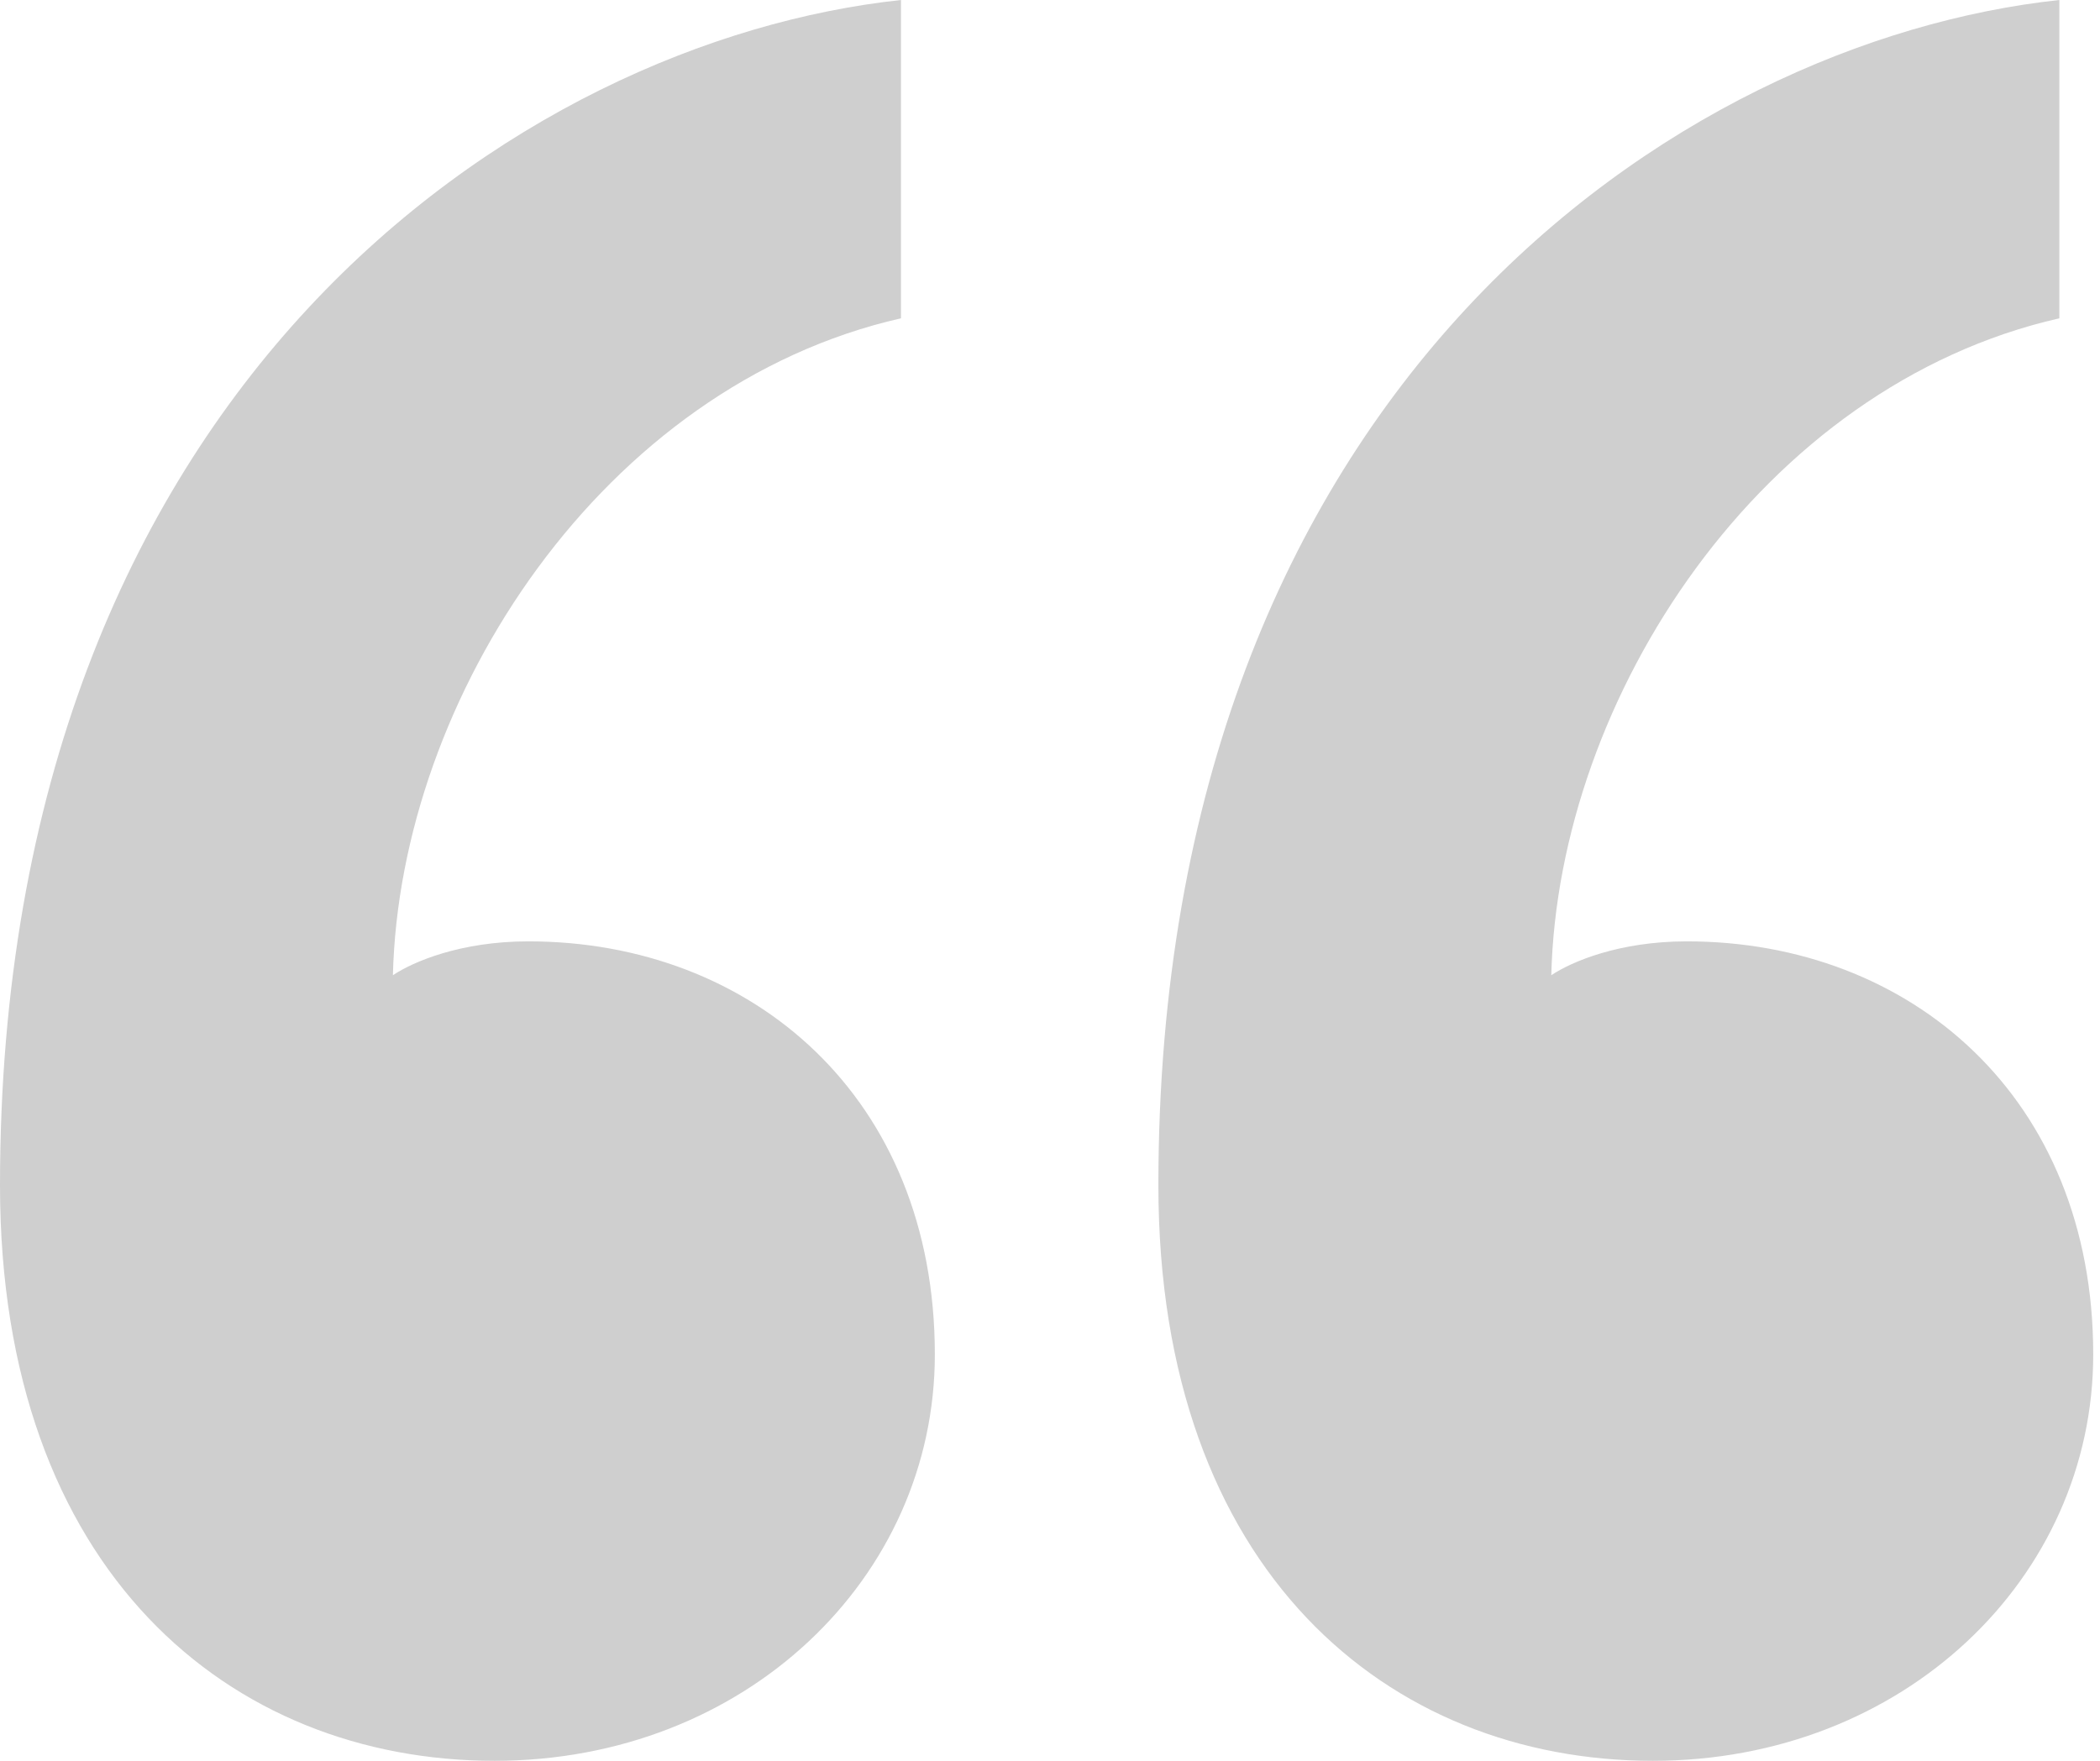 <?xml version="1.0" encoding="UTF-8"?> <svg xmlns="http://www.w3.org/2000/svg" width="31" height="26" viewBox="0 0 31 26" fill="none"><path d="M30.9 20C30.9 16.2 28.2 13.9 24.9 13.9C23.9 13.9 23.2 14.2 22.9 14.4C23 10.3 26 5.7 30.4 4.7V0C24.8 0.6 17.1 5.7 17.1 17.5C17.1 23.2 20.5 26 24.4 26C28.1 26 30.9 23.3 30.9 20ZM13.8 20C13.8 16.2 11.1 13.9 7.8 13.9C6.8 13.9 6.1 14.2 5.8 14.4C5.9 10.3 8.9 5.7 13.3 4.7V0C7.7 0.6 0 5.7 0 17.5C0 23.2 3.4 26 7.3 26C11 26 13.8 23.3 13.8 20Z" fill="#CFCFCF"></path></svg> 